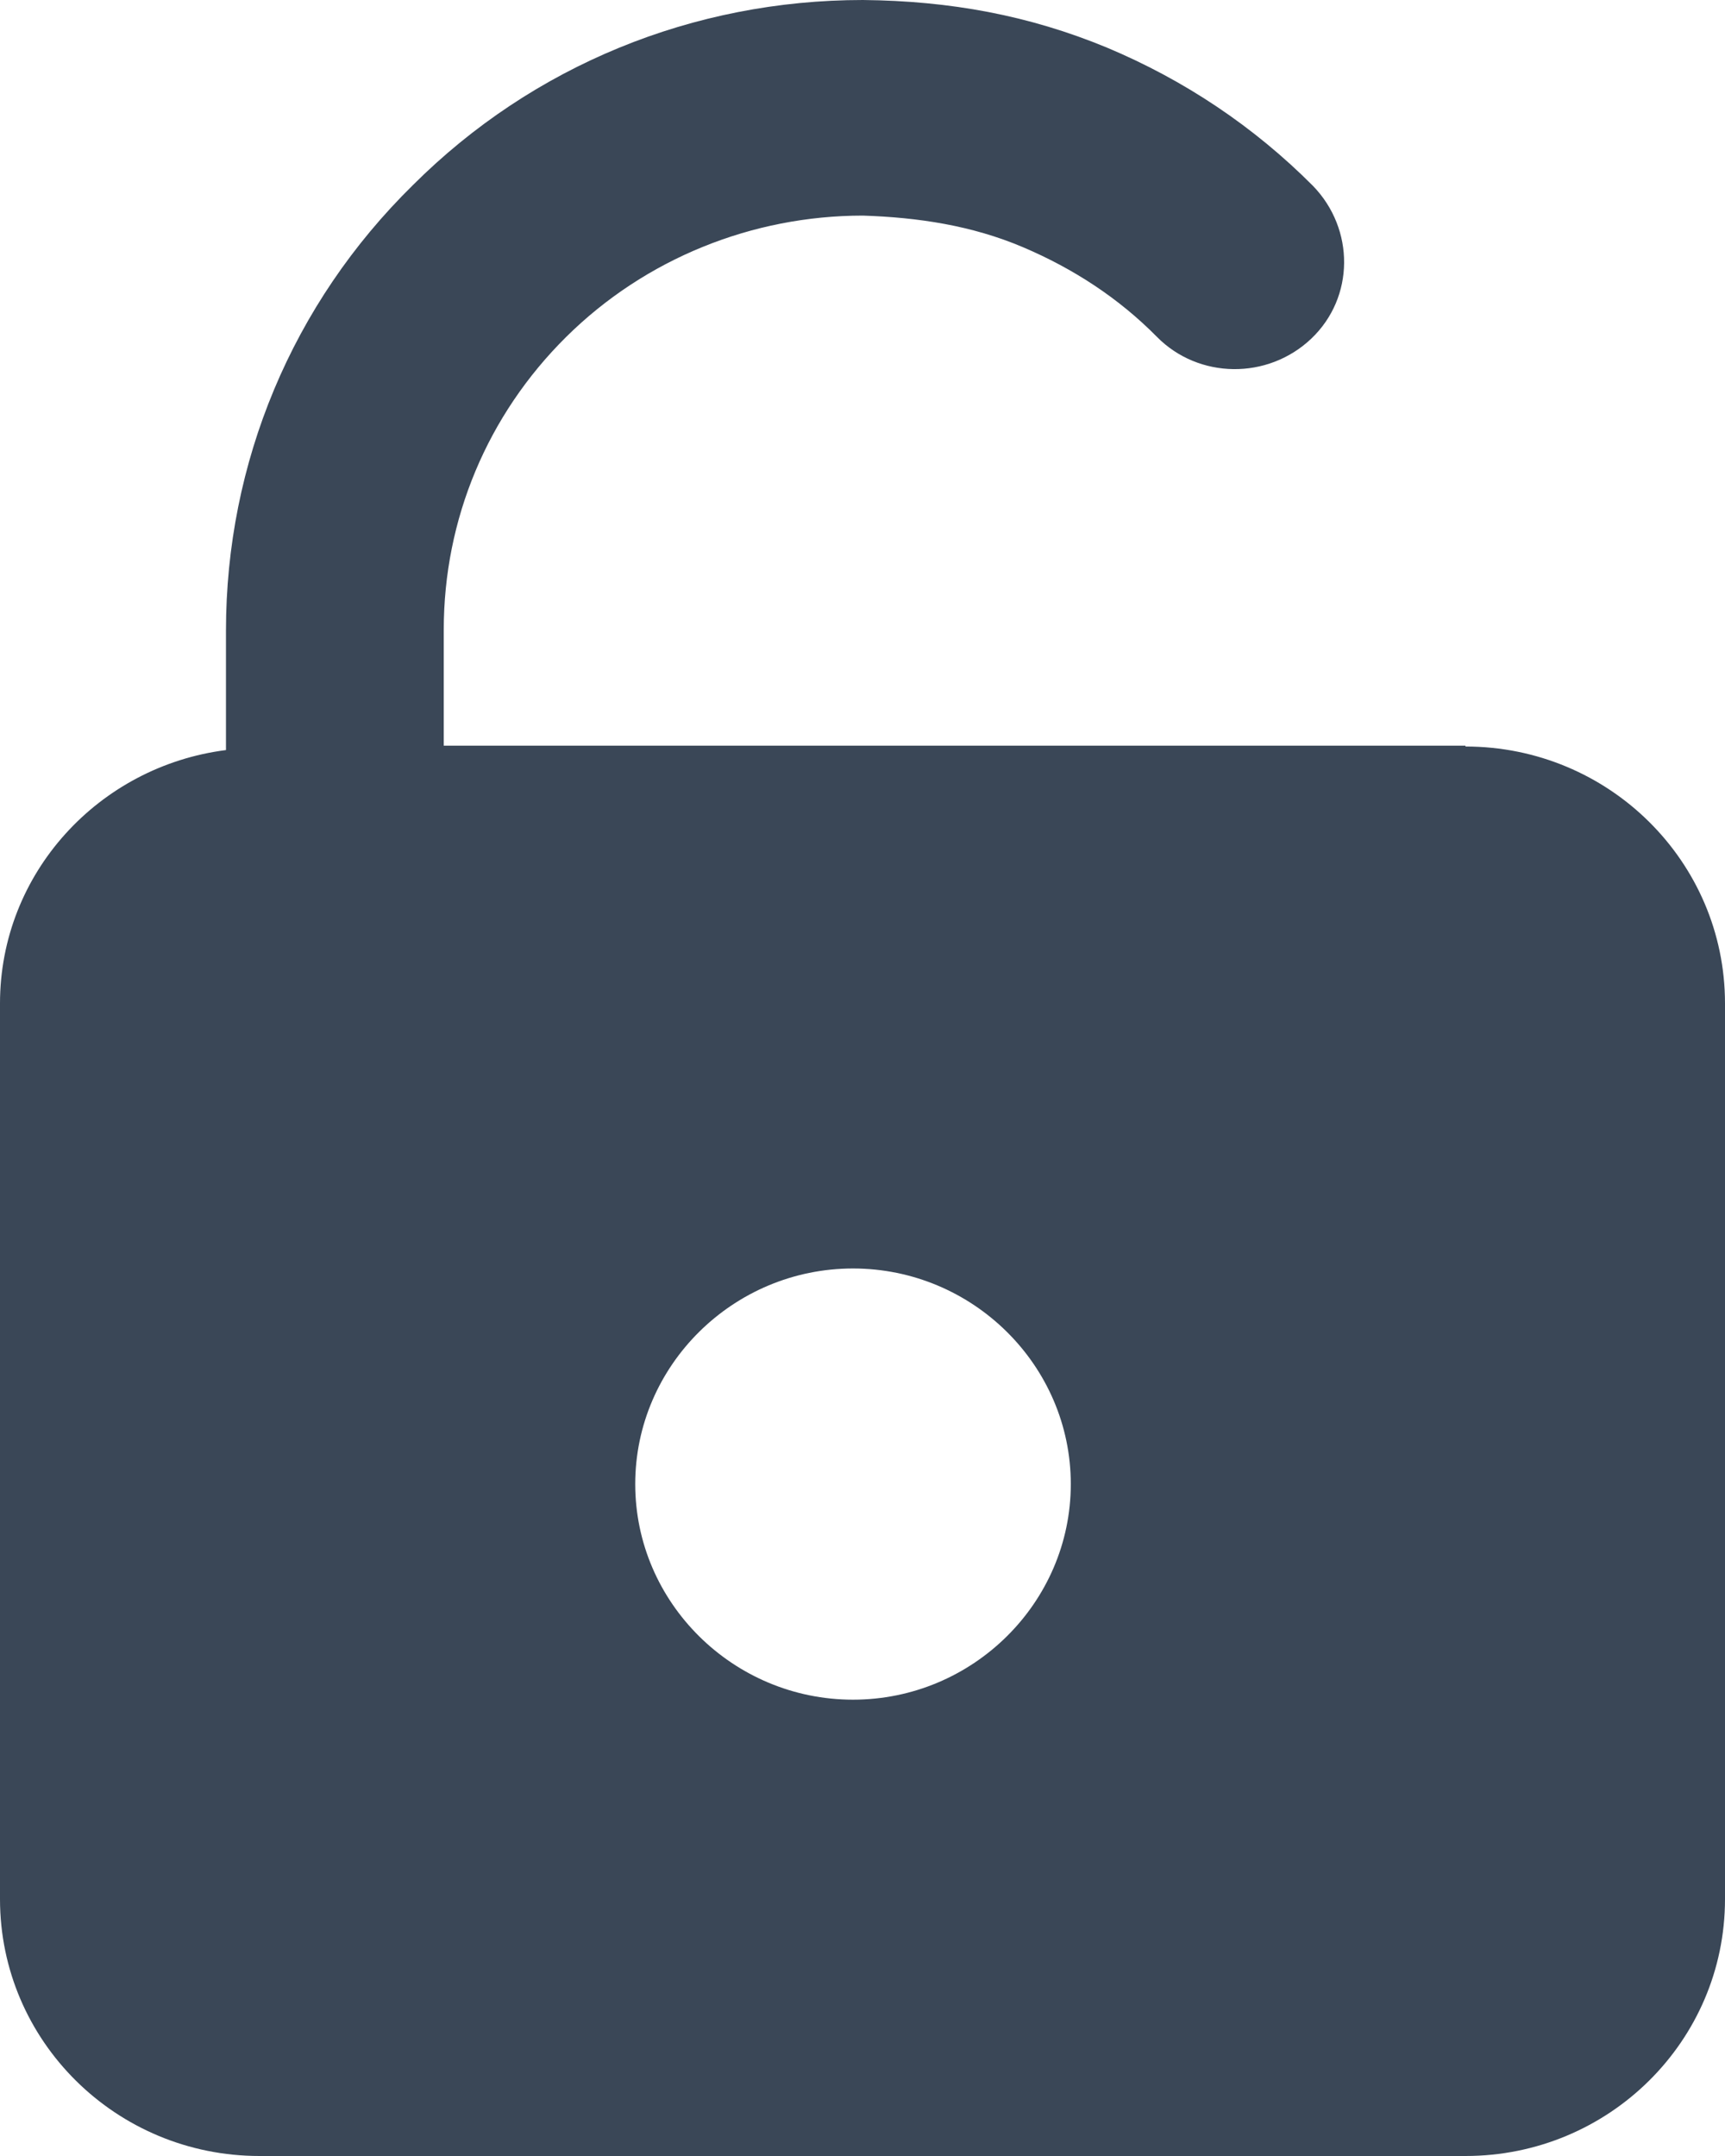 <svg width="16" height="20" viewBox="0 0 16 20" fill="none" xmlns="http://www.w3.org/2000/svg">
<path d="M13.593 6.917H4.116V5.842C4.116 4.817 4.52 3.85 5.252 3.125C5.984 2.4 6.977 2 8.004 2C8.518 2.017 9.014 2.092 9.486 2.292C9.957 2.492 10.378 2.767 10.731 3.125C11.118 3.517 11.758 3.525 12.162 3.142C12.566 2.758 12.566 2.125 12.179 1.725C11.632 1.175 10.984 0.742 10.268 0.442C9.544 0.142 8.812 0.008 8.004 0C6.43 0 4.941 0.608 3.83 1.717C2.71 2.817 2.096 4.292 2.096 5.85V6.958C0.917 7.108 0 8.1 0 9.308V17.617C0 18.933 1.077 20 2.407 20H13.593C14.923 20 16 18.933 16 17.617V9.308C16 7.992 14.923 6.925 13.593 6.925V6.917ZM7.912 15.767C6.801 15.767 5.892 14.867 5.892 13.767C5.892 12.667 6.801 11.767 7.912 11.767C9.023 11.767 9.932 12.667 9.932 13.767C9.932 14.867 9.023 15.767 7.912 15.767Z" fill="#3A4757"/>
</svg>